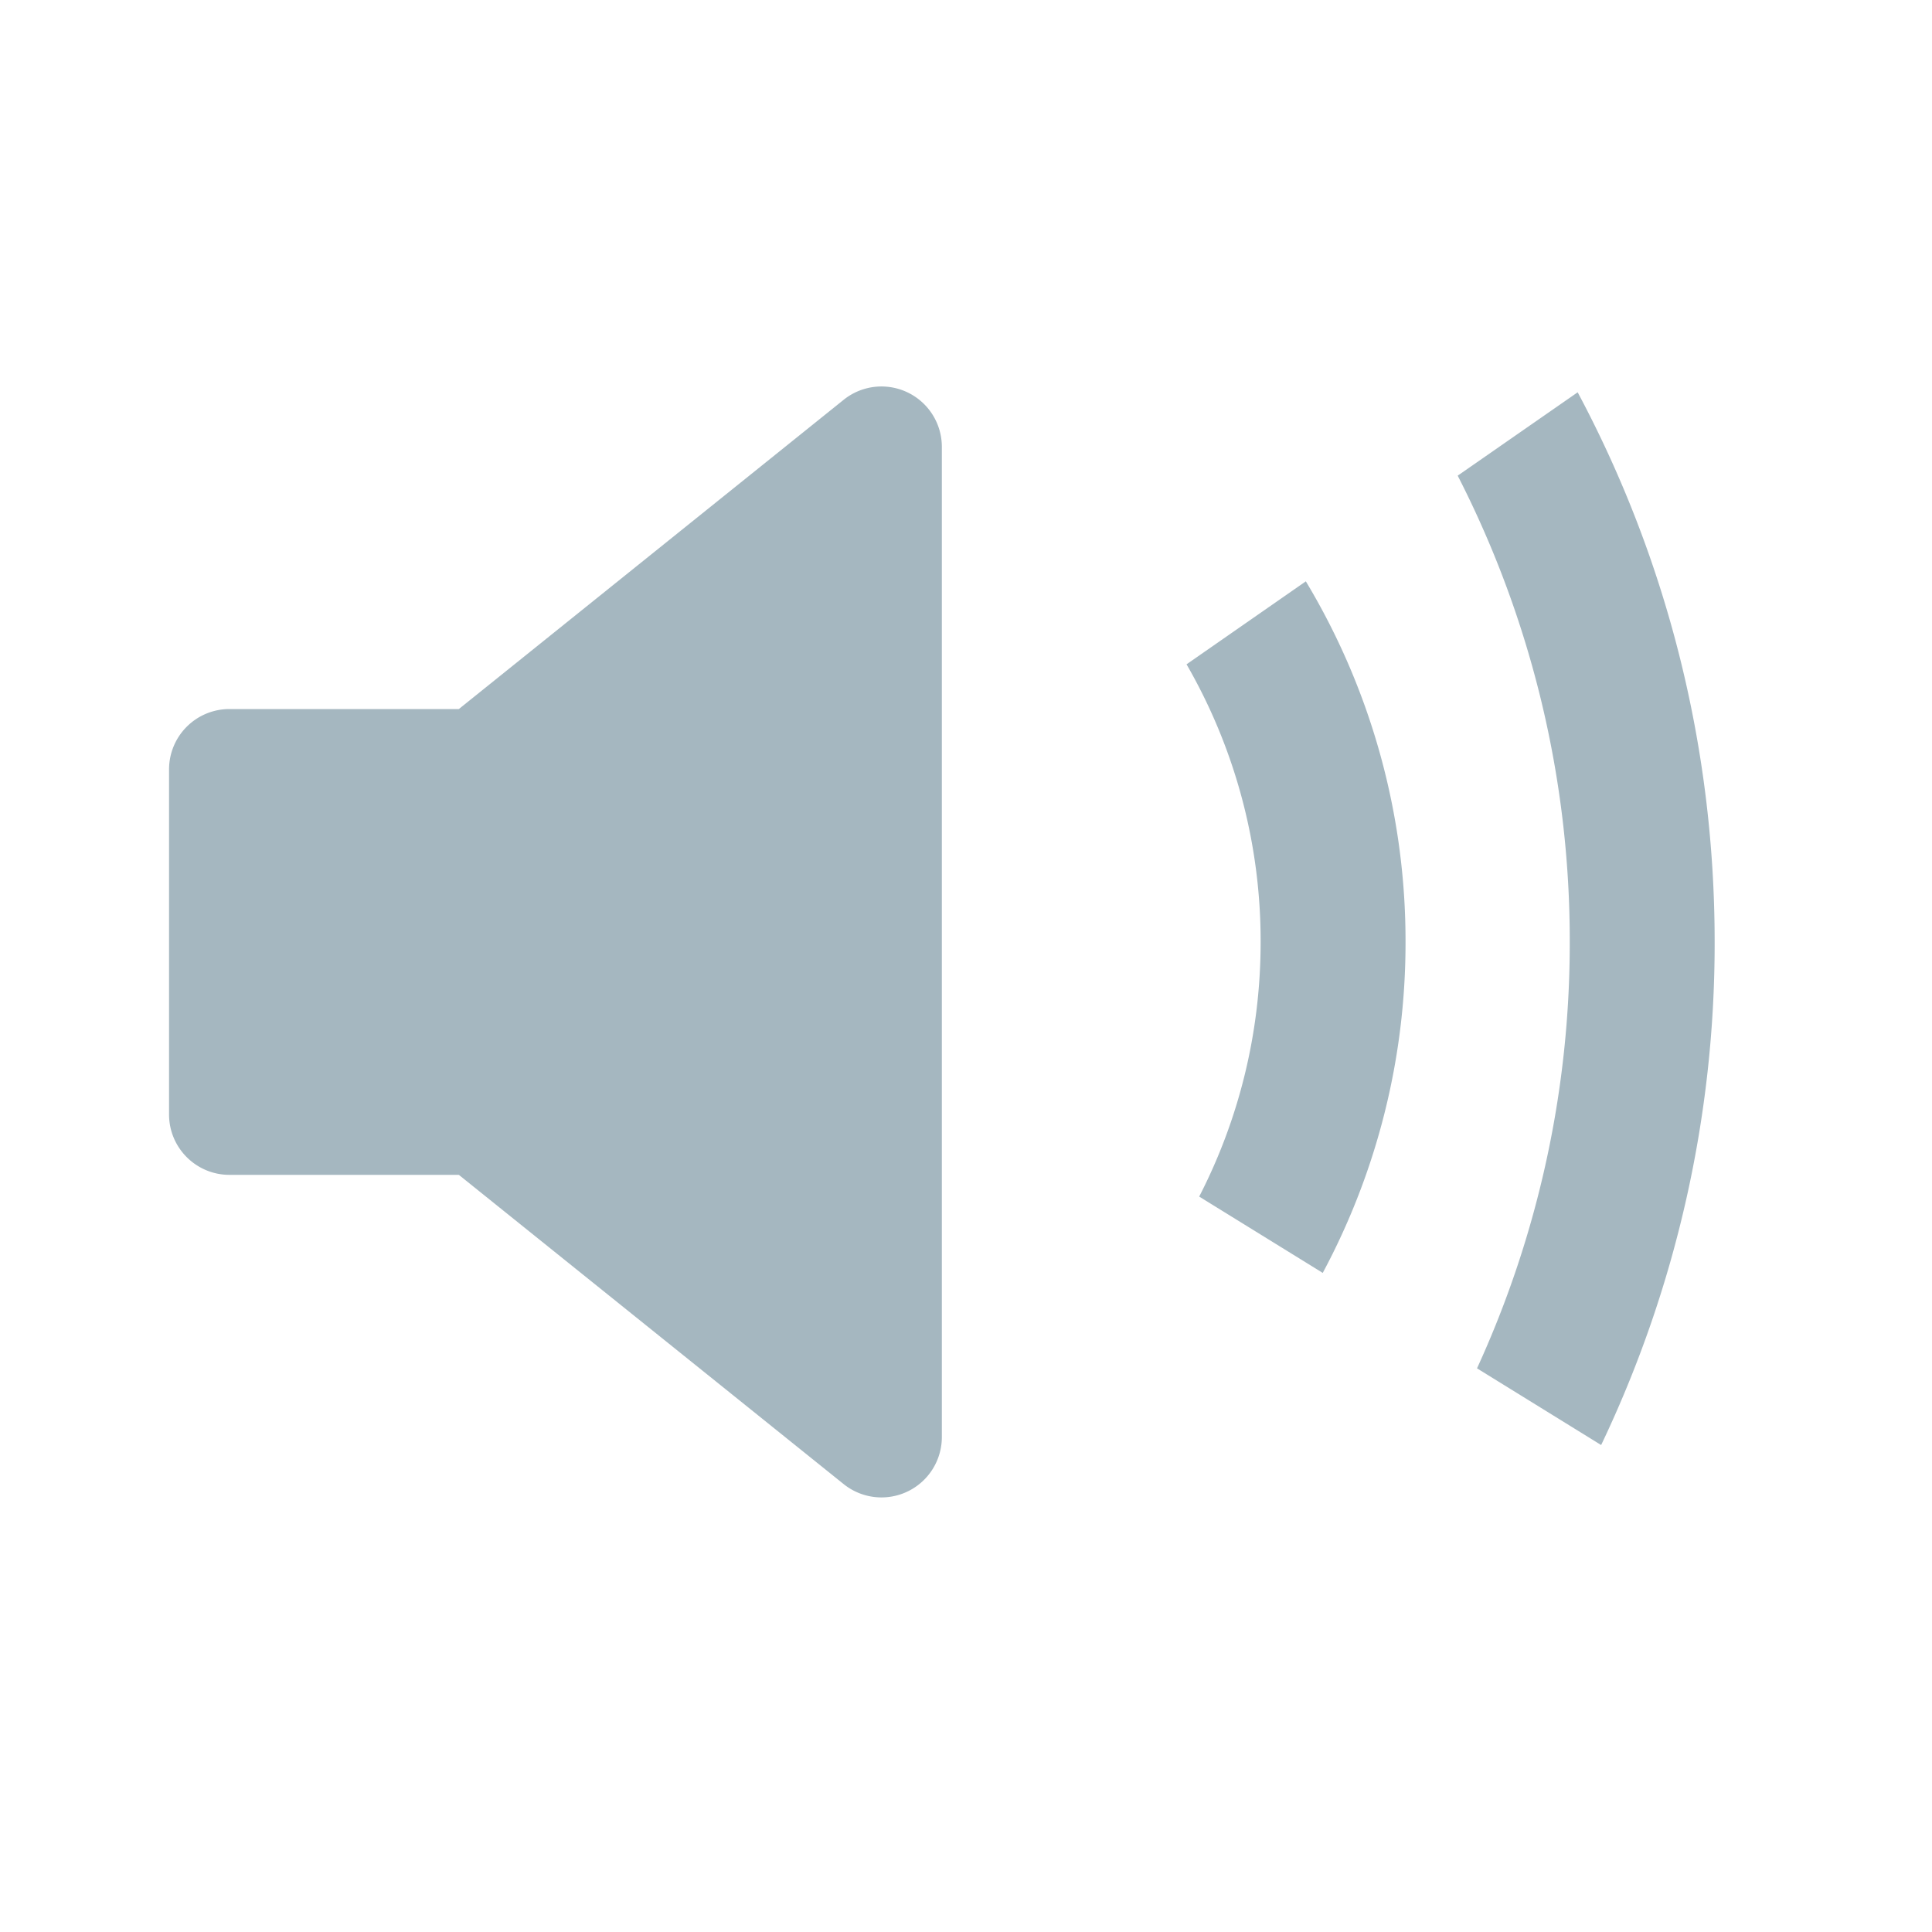 <svg xmlns="http://www.w3.org/2000/svg" width="20" height="20" fill="none" viewBox="0 0 20 20">
  <g class="20x20/Solid/sound">
    <path fill="#A5B7C0" fill-rule="evenodd" d="M8.733 4.139 4.75 7.34H2.375a.625.625 0 0 0-.625.625v3.572c0 .345.28.625.625.625H4.75l3.983 3.201a.625.625 0 0 0 1.017-.487V4.626a.625.625 0 0 0-1.017-.487Zm7.517 5.612a10.56 10.56 0 0 1-.96 4.414l1.285.794a12.052 12.052 0 0 0 1.175-5.208c0-2.058-.513-3.995-1.418-5.69l-1.242.863a10.553 10.553 0 0 1 1.16 4.827Zm-1.7 0a7.223 7.223 0 0 0-1.032-3.733l-1.235.859a5.73 5.73 0 0 1 .767 2.874c0 .951-.23 1.847-.636 2.636l1.279.79a7.226 7.226 0 0 0 .857-3.426Z" class="Primary" clip-rule="evenodd"/>
  </g>
</svg>
